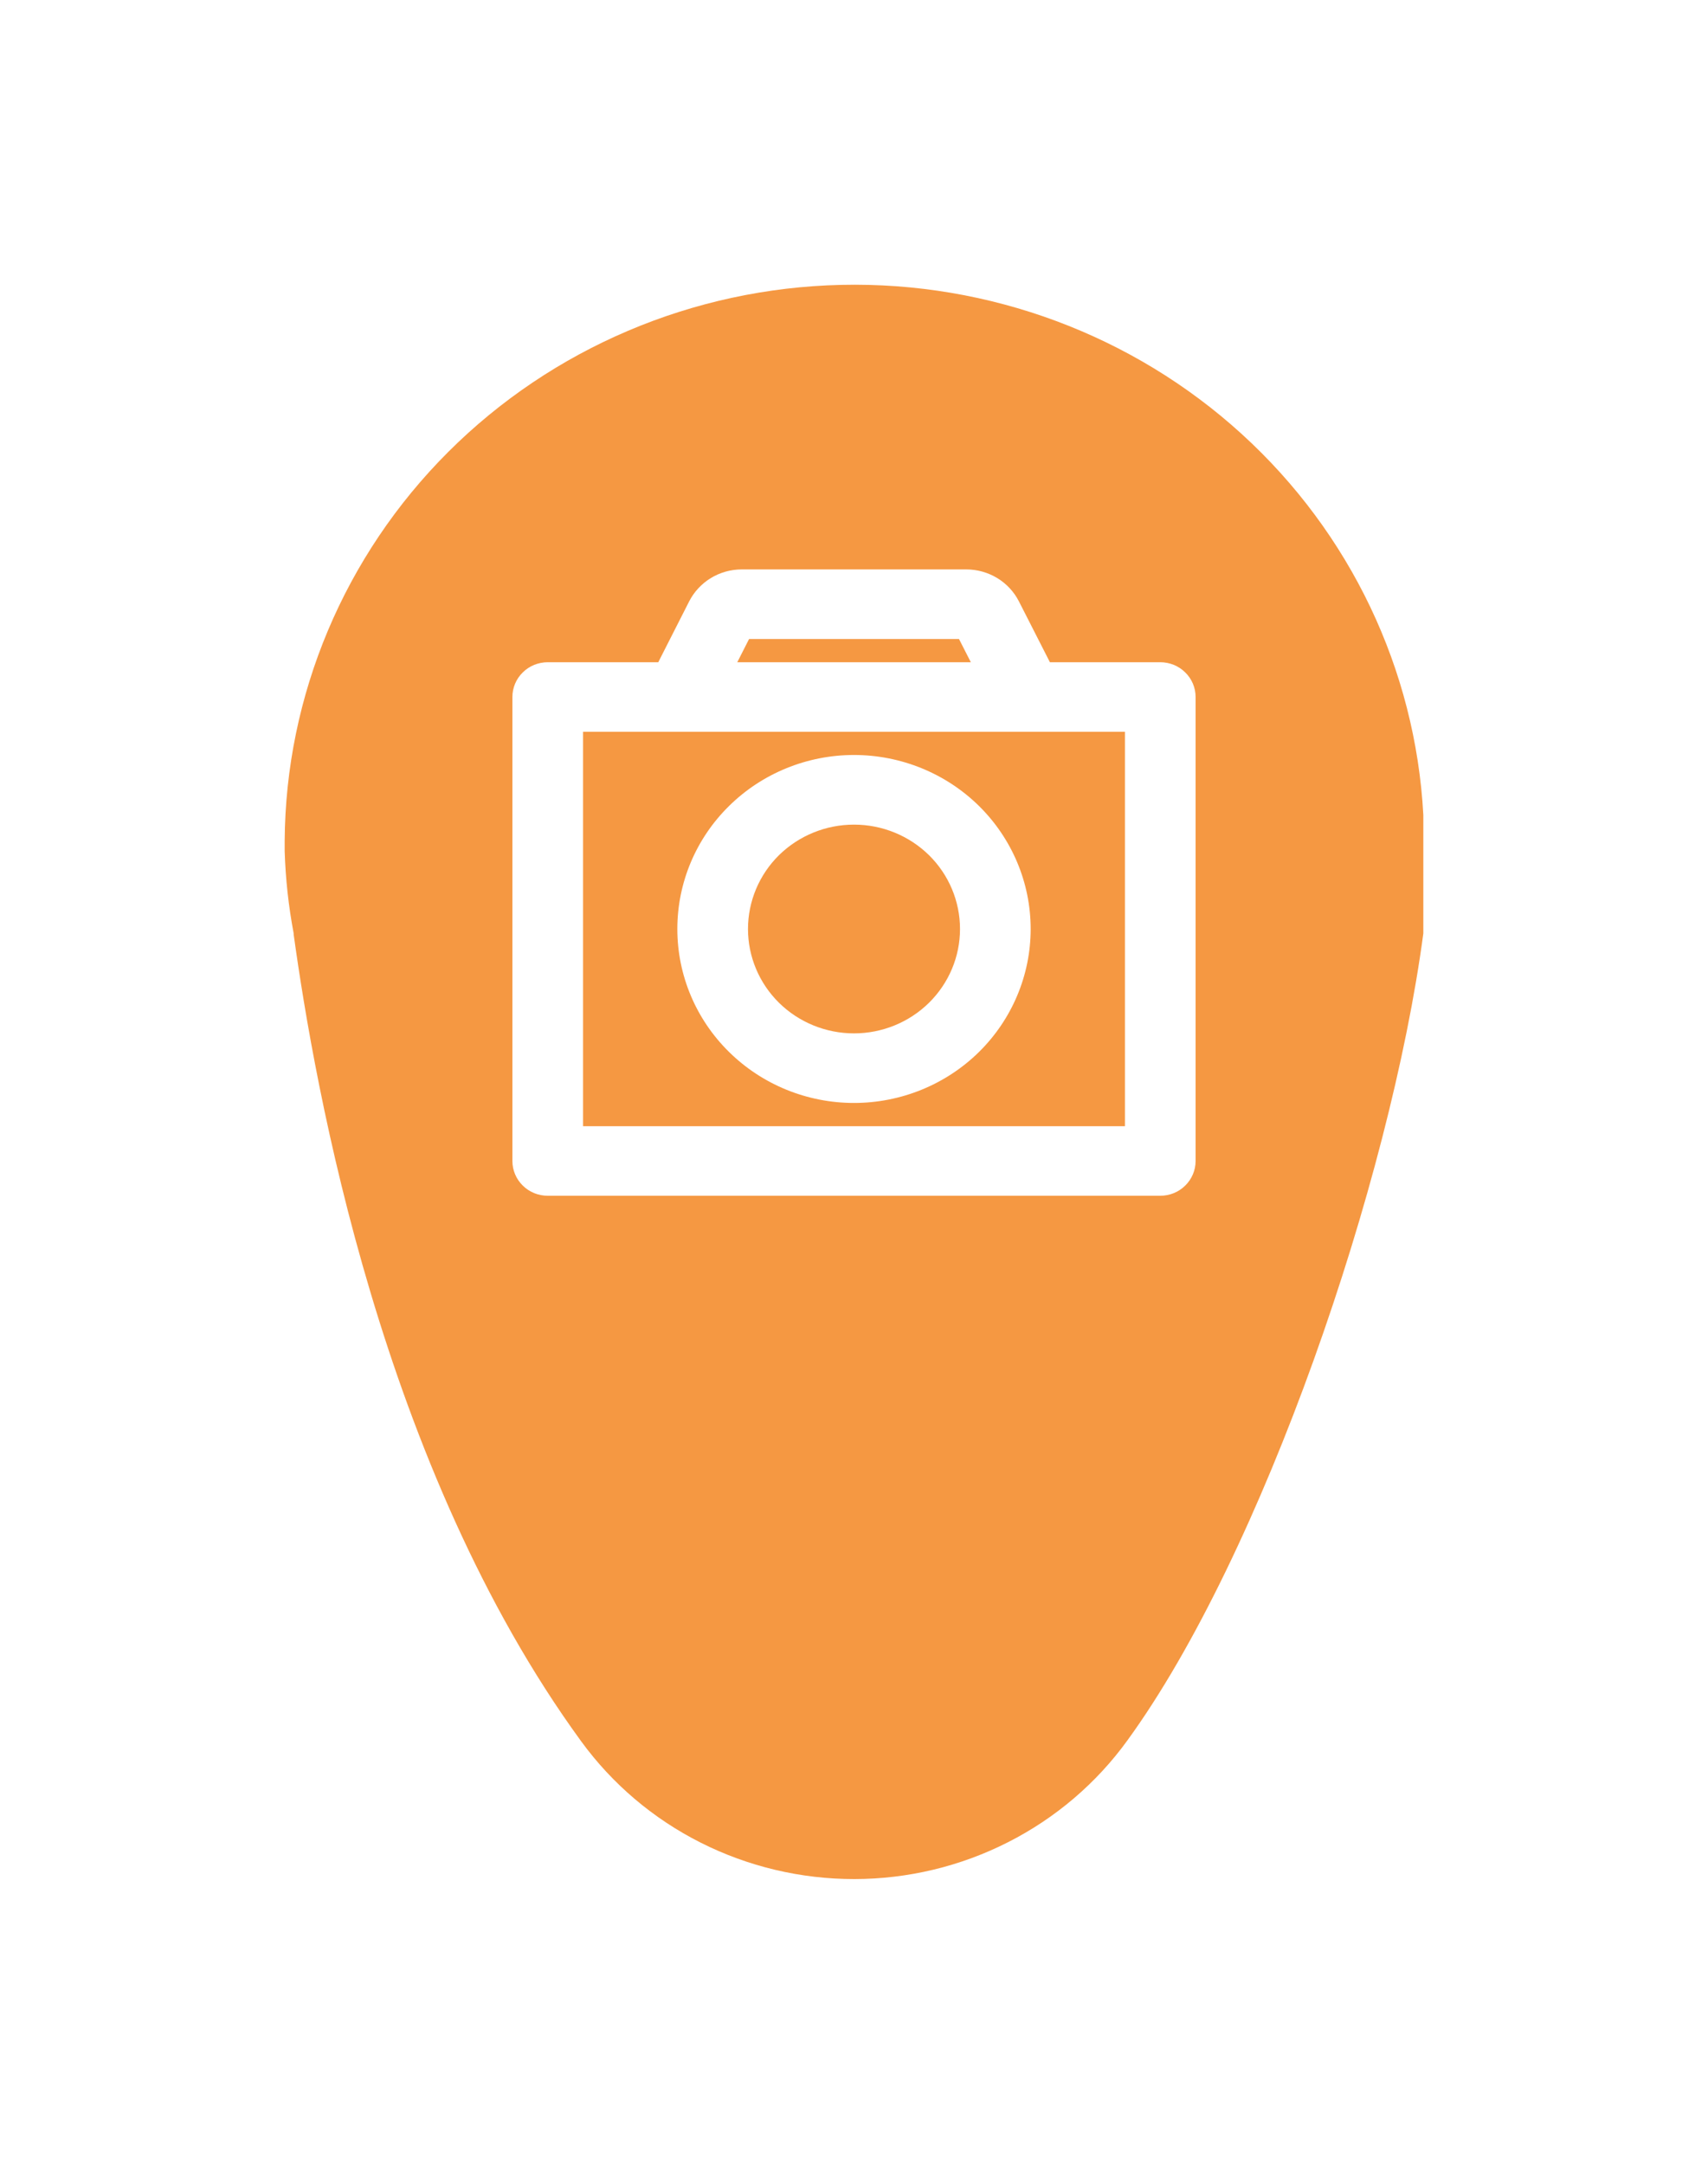 <svg width="30" height="38" viewBox="0 0 30 38" fill="none" xmlns="http://www.w3.org/2000/svg">
<g filter="url(#filter0_d_42_183)">
<path d="M19.802 30.565C22.173 27.303 24.42 20.75 25 16.392V14.313C24.862 11.759 23.718 9.359 21.809 7.621C19.9 5.883 17.377 4.944 14.776 5.003C12.174 5.062 9.698 6.114 7.873 7.937C6.048 9.76 5.017 12.21 5 14.767V14.947C5.015 15.432 5.068 15.915 5.158 16.392C5.159 16.398 5.159 16.404 5.158 16.41C5.531 19.105 6.705 25.772 10.206 30.578C10.752 31.328 11.472 31.94 12.308 32.361C13.143 32.782 14.068 33.001 15.007 33C15.946 32.999 16.871 32.777 17.705 32.353C18.539 31.93 19.258 31.317 19.802 30.565Z" fill="#F59842"/>
</g>
<path fill-rule="evenodd" clip-rule="evenodd" d="M12.806 18.475C13.387 19.048 14.177 19.37 15 19.37C15.823 19.37 16.613 19.048 17.195 18.475C17.776 17.902 18.103 17.125 18.103 16.315C18.103 15.504 17.776 14.727 17.195 14.154C16.613 13.581 15.823 13.259 15 13.259C14.177 13.259 13.387 13.581 12.806 14.154C12.223 14.727 11.897 15.504 11.897 16.315C11.897 17.125 12.223 17.902 12.806 18.475ZM16.317 17.611C15.967 17.955 15.494 18.148 15 18.148C14.506 18.148 14.033 17.955 13.683 17.611C13.334 17.267 13.138 16.801 13.138 16.315C13.138 15.829 13.334 15.362 13.683 15.018C14.033 14.675 14.506 14.482 15 14.482C15.494 14.482 15.967 14.675 16.317 15.018C16.666 15.362 16.862 15.829 16.862 16.315C16.862 16.801 16.666 17.267 16.317 17.611Z" fill="white"/>
<path fill-rule="evenodd" clip-rule="evenodd" d="M18.441 11.63L17.897 10.562C17.811 10.393 17.679 10.251 17.516 10.152C17.352 10.053 17.164 10 16.972 10H13.029C12.836 10 12.648 10.053 12.485 10.152C12.322 10.252 12.19 10.394 12.104 10.563L11.562 11.63H9.621C9.456 11.63 9.298 11.694 9.182 11.809C9.065 11.923 9 12.079 9 12.241V20.389C9 20.551 9.065 20.706 9.182 20.821C9.298 20.936 9.456 21 9.621 21H20.379C20.544 21 20.702 20.936 20.818 20.821C20.935 20.706 21 20.551 21 20.389V12.241C21 12.079 20.935 11.923 20.818 11.809C20.702 11.694 20.544 11.63 20.379 11.63H18.441ZM17.052 11.63H12.95L13.157 11.222H16.844L17.052 11.63ZM19.759 12.852V19.778H10.241V12.852H19.759Z" fill="white"/>
<defs>
<filter id="filter0_d_42_183" x="0.6" y="0.6" width="28.8" height="36.8" filterUnits="userSpaceOnUse" color-interpolation-filters="sRGB">
<feFlood flood-opacity="0" result="BackgroundImageFix"/>
<feColorMatrix in="SourceAlpha" type="matrix" values="0 0 0 0 0 0 0 0 0 0 0 0 0 0 0 0 0 0 127 0" result="hardAlpha"/>
<feOffset/>
<feGaussianBlur stdDeviation="2.2"/>
<feComposite in2="hardAlpha" operator="out"/>
<feColorMatrix type="matrix" values="0 0 0 0 0.203 0 0 0 0 0.314 0 0 0 0 0.362 0 0 0 0.36 0"/>
<feBlend mode="normal" in2="BackgroundImageFix" result="effect1_dropShadow_42_183"/>
<feBlend mode="normal" in="SourceGraphic" in2="effect1_dropShadow_42_183" result="shape"/>
</filter>
</defs>
</svg>
